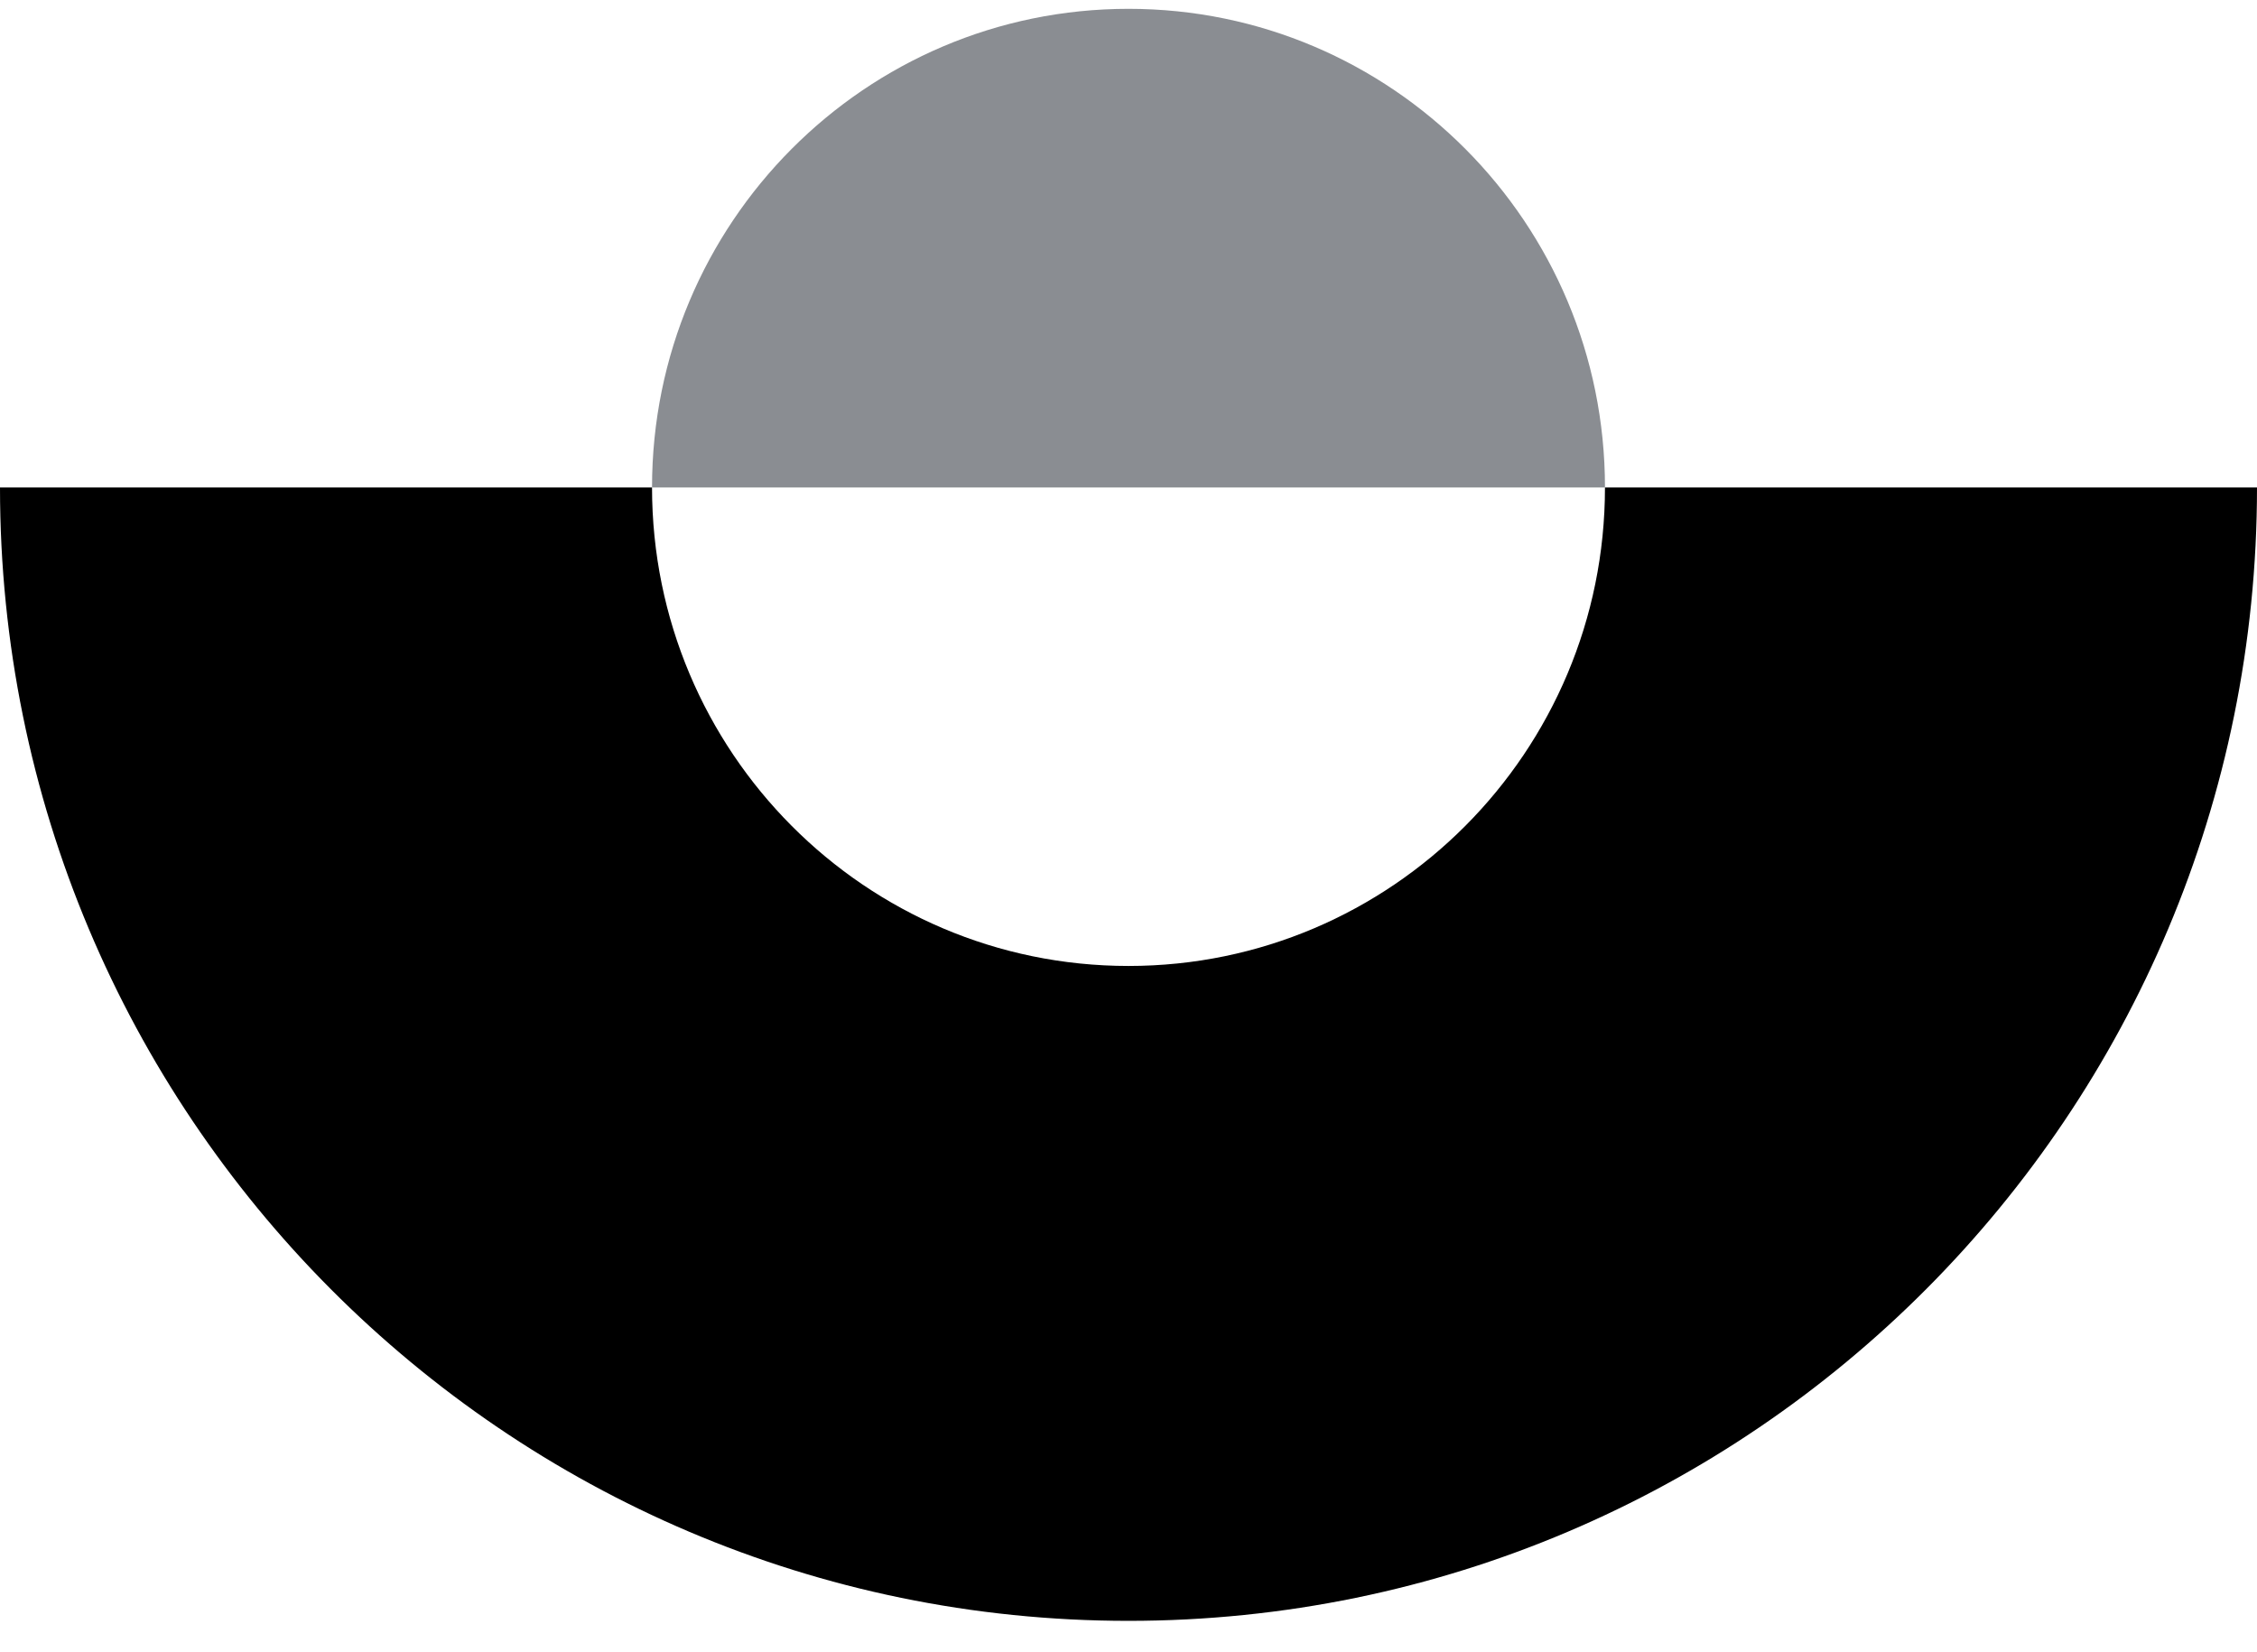 <svg width="56" height="41" viewBox="0 0 56 41" fill="none" xmlns="http://www.w3.org/2000/svg">
<g clip-path="url(#clip0_14_3684)">
<g clip-path="url(#clip1_14_3684)">
<path fill-rule="evenodd" clip-rule="evenodd" d="M28 40.219C12.536 40.219 0 27.627 0 12.094L16.178 12.094C16.178 18.652 21.471 23.969 28 23.969C34.529 23.969 39.822 18.652 39.822 12.094L56 12.094C56 27.627 43.464 40.219 28 40.219Z" fill="black"/>
<path fill-rule="evenodd" clip-rule="evenodd" d="M39.822 12.094C39.822 5.535 34.529 0.219 28 0.219C21.471 0.219 16.178 5.535 16.178 12.094" fill="#8A8D92"/>
</g>
</g>
<defs>
<clipPath id="clip0_14_3684">
<rect width="56" height="40" fill="white" transform="translate(0 0.219)"/>
</clipPath>
<clipPath id="clip1_14_3684">
<rect width="56" height="40" fill="white" transform="translate(0 0.219)"/>
</clipPath>
</defs>
</svg>
